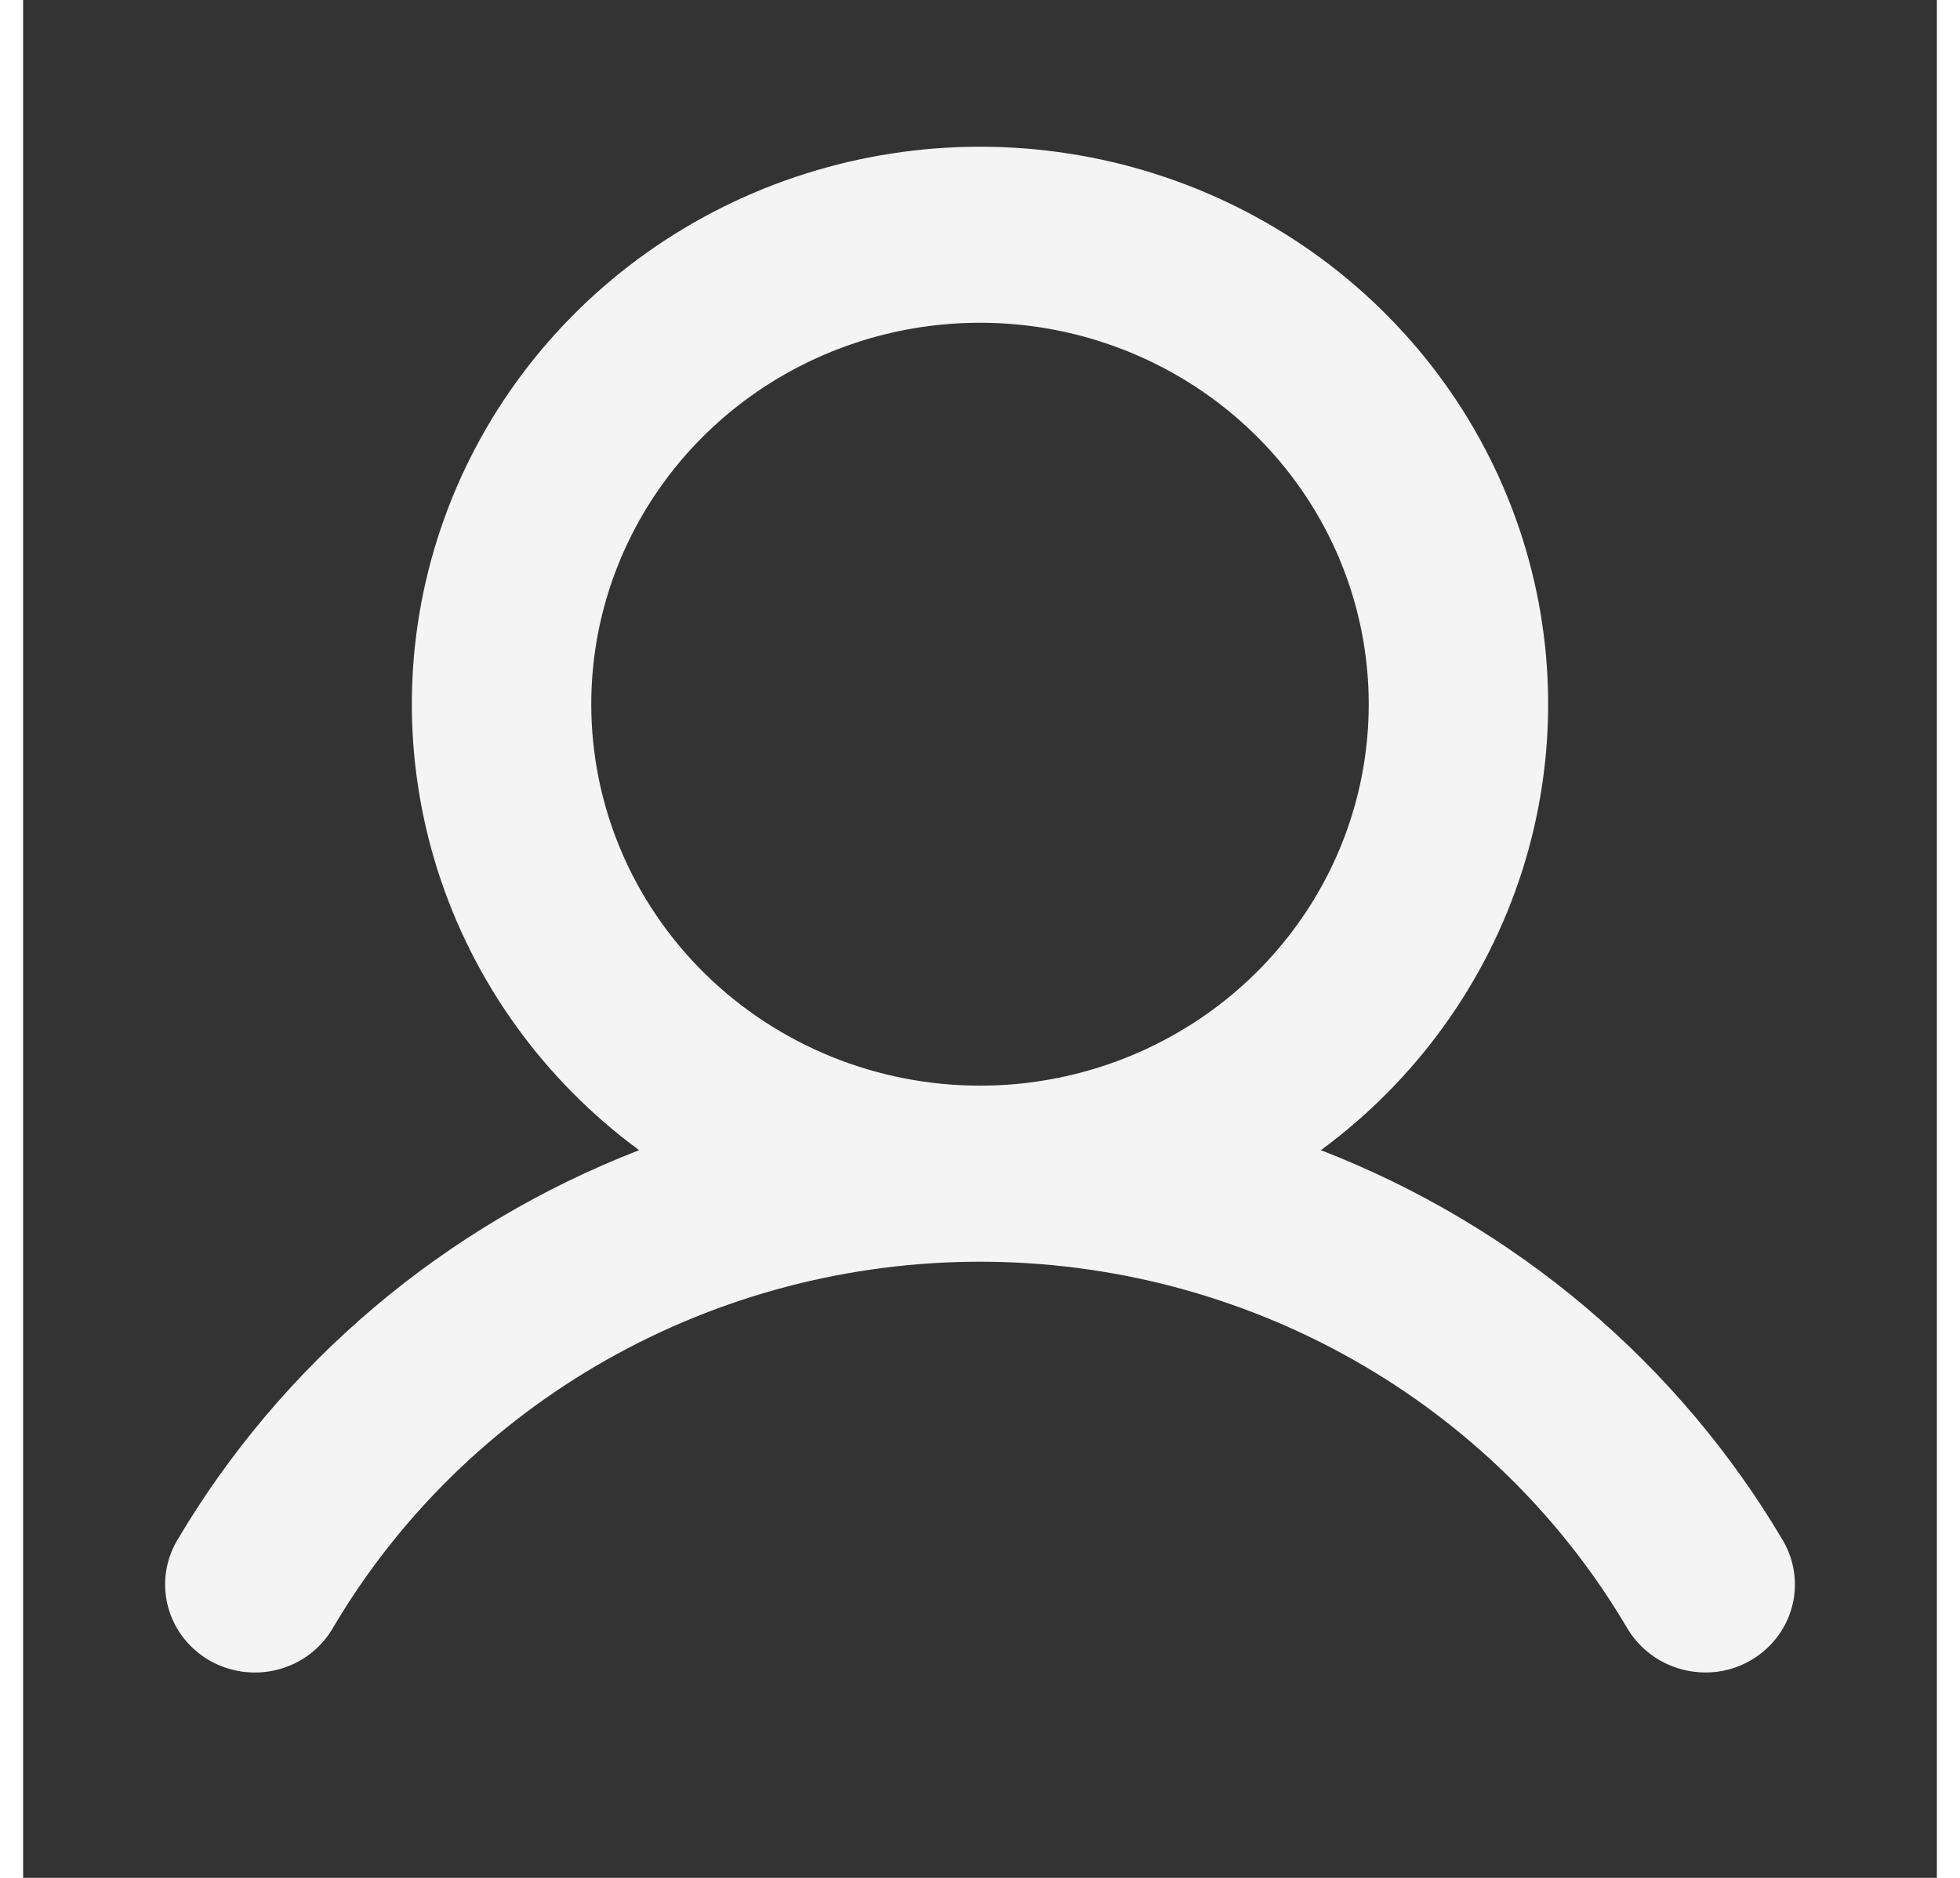 <svg width="24" height="23" viewBox="0 0 54 53" fill="none" xmlns="http://www.w3.org/2000/svg">
<rect x="0" y="0" width="54" height="53" fill="#333333" stroke="none"/>
<path d="M49.655 43.477C46.696 38.47 42.103 34.589 36.619 32.462C39.31 30.481 41.299 27.719 42.302 24.567C43.305 21.414 43.273 18.032 42.209 14.899C41.145 11.766 39.103 9.042 36.374 7.111C33.644 5.18 30.365 4.141 27 4.141C23.635 4.141 20.356 5.18 17.626 7.111C14.897 9.042 12.855 11.766 11.791 14.899C10.727 18.032 10.695 21.414 11.698 24.567C12.701 27.719 14.69 30.481 17.381 32.462C11.897 34.589 7.304 38.47 4.345 43.477C4.01 44.048 3.919 44.726 4.093 45.363C4.267 46 4.692 46.542 5.273 46.872C5.855 47.201 6.547 47.29 7.195 47.12C7.844 46.949 8.397 46.532 8.733 45.961C10.584 42.814 13.247 40.201 16.454 38.384C19.66 36.567 23.297 35.61 27 35.61C30.703 35.61 34.34 36.567 37.546 38.384C40.753 40.201 43.416 42.814 45.267 45.961C45.491 46.337 45.811 46.65 46.196 46.868C46.581 47.086 47.017 47.201 47.461 47.203C47.906 47.207 48.343 47.092 48.727 46.872C49.015 46.709 49.267 46.492 49.47 46.233C49.673 45.974 49.822 45.678 49.908 45.363C49.994 45.048 50.016 44.719 49.972 44.395C49.929 44.071 49.821 43.759 49.655 43.477ZM16.031 19.875C16.031 17.746 16.675 15.664 17.88 13.894C19.085 12.123 20.798 10.744 22.802 9.929C24.807 9.114 27.012 8.901 29.14 9.316C31.268 9.732 33.222 10.757 34.756 12.263C36.29 13.768 37.335 15.686 37.758 17.775C38.181 19.863 37.964 22.028 37.134 23.995C36.304 25.962 34.898 27.643 33.094 28.826C31.29 30.009 29.169 30.641 27 30.641C24.091 30.641 21.301 29.506 19.244 27.487C17.187 25.468 16.031 22.73 16.031 19.875Z" fill="#F4F4F4"/>
</svg>
